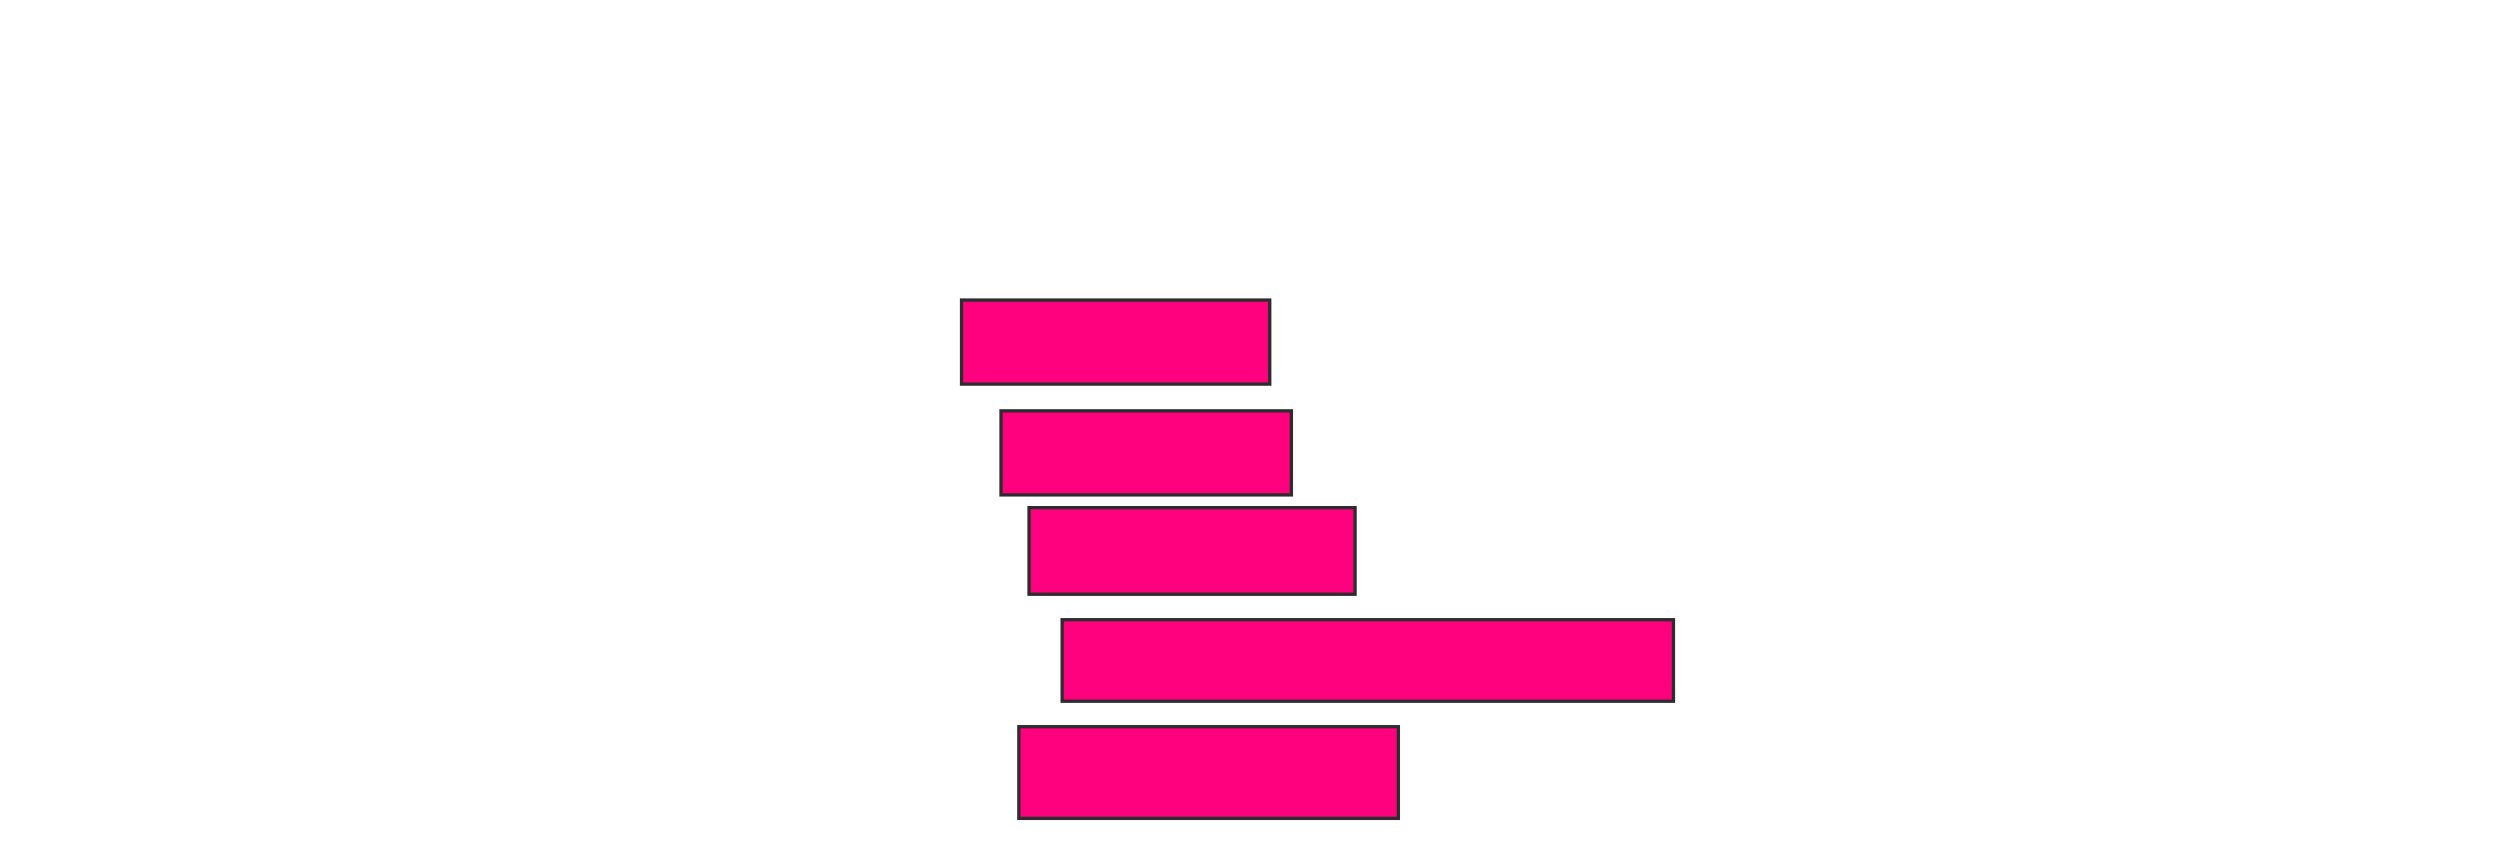 <svg xmlns="http://www.w3.org/2000/svg" width="755" height="254">
 <!-- Created with Image Occlusion Enhanced -->
 <g>
  <title>Labels</title>
 </g>
 <g>
  <title>Masks</title>
  
  <rect stroke="#2D2D2D" id="91ce660e127c4872b36206ca47cb2743-ao-2" height="25.385" width="93.077" y="90.615" x="290.385" fill="#ff007f"/>
  <rect stroke="#2D2D2D" id="91ce660e127c4872b36206ca47cb2743-ao-3" height="27.692" width="114.615" y="219.462" x="307.692" fill="#ff007f"/>
  <rect stroke="#2D2D2D" id="91ce660e127c4872b36206ca47cb2743-ao-4" height="24.615" width="184.615" y="187.154" x="320.769" fill="#ff007f"/>
  <rect stroke="#2D2D2D" id="91ce660e127c4872b36206ca47cb2743-ao-5" height="26.154" width="98.462" y="153.308" x="310.769" fill="#ff007f"/>
  <rect stroke="#2D2D2D" id="91ce660e127c4872b36206ca47cb2743-ao-6" height="25.385" width="87.692" y="124.077" x="302.308" fill="#ff007f"/>
 </g>
</svg>